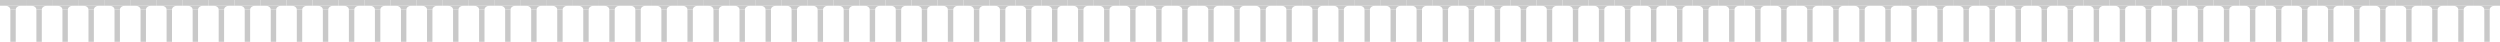 <svg width="32768" height="548" viewBox="0 0 32768 548" fill="none" xmlns="http://www.w3.org/2000/svg">
<rect x="21845.3" width="341.333" height="74.625" fill="#C9C9C9"/>
<path fill-rule="evenodd" clip-rule="evenodd" d="M21910.2 74.625C21949.3 74.625 21981 97.361 21981 125.406H22051.8C22051.8 97.361 22083.5 74.625 22122.6 74.625H21910.2ZM21910.2 74.625C21909.7 74.625 21909.3 74.628 21908.9 74.633V74.625H21910.2Z" fill="#C9C9C9"/>
<rect x="21981" y="125.406" width="70.829" height="422.582" fill="#C9C9C9"/>
<rect x="22186.7" width="341.333" height="74.625" fill="#C9C9C9"/>
<path fill-rule="evenodd" clip-rule="evenodd" d="M22251.5 74.625C22290.6 74.625 22322.3 97.361 22322.3 125.406H22393.1C22393.1 97.361 22424.9 74.625 22464 74.625H22251.5ZM22251.5 74.625C22251.1 74.625 22250.7 74.628 22250.3 74.633V74.625H22251.5Z" fill="#C9C9C9"/>
<rect x="22322.3" y="125.406" width="70.829" height="422.582" fill="#C9C9C9"/>
<rect x="22528" width="341.333" height="74.625" fill="#C9C9C9"/>
<path fill-rule="evenodd" clip-rule="evenodd" d="M22592.8 74.625C22631.9 74.625 22663.6 97.361 22663.6 125.406H22734.5C22734.5 97.361 22766.2 74.625 22805.3 74.625H22592.8ZM22592.8 74.625C22592.4 74.625 22592 74.628 22591.6 74.633V74.625H22592.8Z" fill="#C9C9C9"/>
<rect x="22663.6" y="125.406" width="70.829" height="422.582" fill="#C9C9C9"/>
<rect x="22869.3" width="341.333" height="74.625" fill="#C9C9C9"/>
<path fill-rule="evenodd" clip-rule="evenodd" d="M22934.2 74.625C22973.3 74.625 23005 97.361 23005 125.406H23075.8C23075.8 97.361 23107.5 74.625 23146.6 74.625H22934.2ZM22934.2 74.625C22933.7 74.625 22933.3 74.628 22932.9 74.633V74.625H22934.2Z" fill="#C9C9C9"/>
<rect x="23005" y="125.406" width="70.829" height="422.582" fill="#C9C9C9"/>
<rect x="23210.7" width="341.333" height="74.625" fill="#C9C9C9"/>
<path fill-rule="evenodd" clip-rule="evenodd" d="M23275.5 74.625C23314.6 74.625 23346.3 97.361 23346.3 125.406H23417.1C23417.1 97.361 23448.9 74.625 23488 74.625H23275.5ZM23275.5 74.625C23275.1 74.625 23274.7 74.628 23274.3 74.633V74.625H23275.5Z" fill="#C9C9C9"/>
<rect x="23346.3" y="125.406" width="70.829" height="422.582" fill="#C9C9C9"/>
<rect x="23552" width="341.333" height="74.625" fill="#C9C9C9"/>
<path fill-rule="evenodd" clip-rule="evenodd" d="M23616.8 74.625C23655.9 74.625 23687.6 97.361 23687.6 125.406H23758.5C23758.5 97.361 23790.2 74.625 23829.3 74.625H23616.8ZM23616.8 74.625C23616.4 74.625 23616 74.628 23615.6 74.633V74.625H23616.8Z" fill="#C9C9C9"/>
<rect x="23687.6" y="125.406" width="70.829" height="422.582" fill="#C9C9C9"/>
<rect x="23893.3" width="341.333" height="74.625" fill="#C9C9C9"/>
<path fill-rule="evenodd" clip-rule="evenodd" d="M23958.2 74.625C23997.3 74.625 24029 97.361 24029 125.406H24099.8C24099.8 97.361 24131.5 74.625 24170.6 74.625H23958.2ZM23958.2 74.625C23957.7 74.625 23957.3 74.628 23956.9 74.633V74.625H23958.2Z" fill="#C9C9C9"/>
<rect x="24029" y="125.406" width="70.829" height="422.582" fill="#C9C9C9"/>
<rect x="24234.7" width="341.333" height="74.625" fill="#C9C9C9"/>
<path fill-rule="evenodd" clip-rule="evenodd" d="M24299.5 74.625C24338.6 74.625 24370.3 97.361 24370.3 125.406H24441.1C24441.1 97.361 24472.9 74.625 24512 74.625H24299.5ZM24299.5 74.625C24299.1 74.625 24298.7 74.628 24298.3 74.633V74.625H24299.5Z" fill="#C9C9C9"/>
<rect x="24370.3" y="125.406" width="70.829" height="422.582" fill="#C9C9C9"/>
<rect x="24576" width="341.333" height="74.625" fill="#C9C9C9"/>
<path fill-rule="evenodd" clip-rule="evenodd" d="M24640.8 74.625C24679.9 74.625 24711.6 97.361 24711.6 125.406H24782.5C24782.5 97.361 24814.2 74.625 24853.3 74.625H24640.8ZM24640.8 74.625C24640.4 74.625 24640 74.628 24639.6 74.633V74.625H24640.8Z" fill="#C9C9C9"/>
<rect x="24711.6" y="125.406" width="70.829" height="422.582" fill="#C9C9C9"/>
<rect x="24917.3" width="341.333" height="74.625" fill="#C9C9C9"/>
<path fill-rule="evenodd" clip-rule="evenodd" d="M24982.2 74.625C25021.3 74.625 25053 97.361 25053 125.406H25123.8C25123.8 97.361 25155.5 74.625 25194.6 74.625H24982.2ZM24982.2 74.625C24981.7 74.625 24981.3 74.628 24980.9 74.633V74.625H24982.2Z" fill="#C9C9C9"/>
<rect x="25053" y="125.406" width="70.829" height="422.582" fill="#C9C9C9"/>
<rect x="25258.7" width="341.333" height="74.625" fill="#C9C9C9"/>
<path fill-rule="evenodd" clip-rule="evenodd" d="M25323.5 74.625C25362.6 74.625 25394.3 97.361 25394.3 125.406H25465.1C25465.1 97.361 25496.9 74.625 25536 74.625H25323.5ZM25323.5 74.625C25323.1 74.625 25322.7 74.628 25322.3 74.633V74.625H25323.5Z" fill="#C9C9C9"/>
<rect x="25394.3" y="125.406" width="70.829" height="422.582" fill="#C9C9C9"/>
<rect x="25600" width="341.333" height="74.625" fill="#C9C9C9"/>
<path fill-rule="evenodd" clip-rule="evenodd" d="M25664.8 74.625C25703.9 74.625 25735.6 97.361 25735.6 125.406H25806.5C25806.5 97.361 25838.2 74.625 25877.3 74.625H25664.8ZM25664.8 74.625C25664.4 74.625 25664 74.628 25663.6 74.633V74.625H25664.8Z" fill="#C9C9C9"/>
<rect x="25735.6" y="125.406" width="70.829" height="422.582" fill="#C9C9C9"/>
<rect x="25941.3" width="341.333" height="74.625" fill="#C9C9C9"/>
<path fill-rule="evenodd" clip-rule="evenodd" d="M26006.2 74.625C26045.3 74.625 26077 97.361 26077 125.406H26147.8C26147.8 97.361 26179.5 74.625 26218.6 74.625H26006.2ZM26006.2 74.625C26005.7 74.625 26005.3 74.628 26004.9 74.633V74.625H26006.2Z" fill="#C9C9C9"/>
<rect x="26077" y="125.406" width="70.829" height="422.582" fill="#C9C9C9"/>
<rect x="26282.7" width="341.333" height="74.625" fill="#C9C9C9"/>
<path fill-rule="evenodd" clip-rule="evenodd" d="M26347.5 74.625C26386.6 74.625 26418.3 97.361 26418.3 125.406H26489.1C26489.1 97.361 26520.9 74.625 26560 74.625H26347.5ZM26347.5 74.625C26347.1 74.625 26346.7 74.628 26346.3 74.633V74.625H26347.5Z" fill="#C9C9C9"/>
<rect x="26418.3" y="125.406" width="70.829" height="422.582" fill="#C9C9C9"/>
<rect x="26624" width="341.333" height="74.625" fill="#C9C9C9"/>
<path fill-rule="evenodd" clip-rule="evenodd" d="M26688.8 74.625C26727.9 74.625 26759.6 97.361 26759.6 125.406H26830.5C26830.5 97.361 26862.2 74.625 26901.3 74.625H26688.8ZM26688.8 74.625C26688.4 74.625 26688 74.628 26687.6 74.633V74.625H26688.8Z" fill="#C9C9C9"/>
<rect x="26759.6" y="125.406" width="70.829" height="422.582" fill="#C9C9C9"/>
<rect x="26965.3" width="341.333" height="74.625" fill="#C9C9C9"/>
<path fill-rule="evenodd" clip-rule="evenodd" d="M27030.2 74.625C27069.3 74.625 27101 97.361 27101 125.406H27171.8C27171.8 97.361 27203.5 74.625 27242.6 74.625H27030.2ZM27030.2 74.625C27029.7 74.625 27029.3 74.628 27028.9 74.633V74.625H27030.2Z" fill="#C9C9C9"/>
<rect x="27101" y="125.406" width="70.829" height="422.582" fill="#C9C9C9"/>
<rect x="27306.7" width="341.333" height="74.625" fill="#C9C9C9"/>
<path fill-rule="evenodd" clip-rule="evenodd" d="M27371.5 74.625C27410.6 74.625 27442.3 97.361 27442.3 125.406H27513.1C27513.1 97.361 27544.9 74.625 27584 74.625H27371.5ZM27371.5 74.625C27371.1 74.625 27370.7 74.628 27370.3 74.633V74.625H27371.5Z" fill="#C9C9C9"/>
<rect x="27442.3" y="125.406" width="70.829" height="422.582" fill="#C9C9C9"/>
<rect x="27648" width="341.333" height="74.625" fill="#C9C9C9"/>
<path fill-rule="evenodd" clip-rule="evenodd" d="M27712.8 74.625C27751.9 74.625 27783.6 97.361 27783.6 125.406H27854.5C27854.5 97.361 27886.2 74.625 27925.3 74.625H27712.8ZM27712.8 74.625C27712.4 74.625 27712 74.628 27711.6 74.633V74.625H27712.8Z" fill="#C9C9C9"/>
<rect x="27783.6" y="125.406" width="70.829" height="422.582" fill="#C9C9C9"/>
<rect x="27989.3" width="341.333" height="74.625" fill="#C9C9C9"/>
<path fill-rule="evenodd" clip-rule="evenodd" d="M28054.2 74.625C28093.3 74.625 28125 97.361 28125 125.406H28195.8C28195.8 97.361 28227.5 74.625 28266.6 74.625H28054.2ZM28054.2 74.625C28053.7 74.625 28053.3 74.628 28052.9 74.633V74.625H28054.2Z" fill="#C9C9C9"/>
<rect x="28125" y="125.406" width="70.829" height="422.582" fill="#C9C9C9"/>
<rect x="28330.7" width="341.333" height="74.625" fill="#C9C9C9"/>
<path fill-rule="evenodd" clip-rule="evenodd" d="M28395.5 74.625C28434.6 74.625 28466.3 97.361 28466.3 125.406H28537.1C28537.1 97.361 28568.9 74.625 28608 74.625H28395.5ZM28395.5 74.625C28395.1 74.625 28394.7 74.628 28394.3 74.633V74.625H28395.5Z" fill="#C9C9C9"/>
<rect x="28466.3" y="125.406" width="70.829" height="422.582" fill="#C9C9C9"/>
<rect x="28672" width="341.333" height="74.625" fill="#C9C9C9"/>
<path fill-rule="evenodd" clip-rule="evenodd" d="M28736.8 74.625C28775.9 74.625 28807.6 97.361 28807.6 125.406H28878.5C28878.5 97.361 28910.2 74.625 28949.3 74.625H28736.8ZM28736.8 74.625C28736.4 74.625 28736 74.628 28735.6 74.633V74.625H28736.8Z" fill="#C9C9C9"/>
<rect x="28807.6" y="125.406" width="70.829" height="422.582" fill="#C9C9C9"/>
<rect x="29013.3" width="341.333" height="74.625" fill="#C9C9C9"/>
<path fill-rule="evenodd" clip-rule="evenodd" d="M29078.2 74.625C29117.3 74.625 29149 97.361 29149 125.406H29219.8C29219.8 97.361 29251.5 74.625 29290.6 74.625H29078.2ZM29078.2 74.625C29077.7 74.625 29077.3 74.628 29076.9 74.633V74.625H29078.2Z" fill="#C9C9C9"/>
<rect x="29149" y="125.406" width="70.829" height="422.582" fill="#C9C9C9"/>
<rect x="29354.7" width="341.333" height="74.625" fill="#C9C9C9"/>
<path fill-rule="evenodd" clip-rule="evenodd" d="M29419.5 74.625C29458.6 74.625 29490.3 97.361 29490.3 125.406H29561.1C29561.1 97.361 29592.9 74.625 29632 74.625H29419.5ZM29419.5 74.625C29419.1 74.625 29418.7 74.628 29418.3 74.633V74.625H29419.5Z" fill="#C9C9C9"/>
<rect x="29490.3" y="125.406" width="70.829" height="422.582" fill="#C9C9C9"/>
<rect x="29696" width="341.333" height="74.625" fill="#C9C9C9"/>
<path fill-rule="evenodd" clip-rule="evenodd" d="M29760.8 74.625C29799.9 74.625 29831.6 97.361 29831.6 125.406H29902.5C29902.5 97.361 29934.2 74.625 29973.3 74.625H29760.8ZM29760.8 74.625C29760.4 74.625 29760 74.628 29759.6 74.633V74.625H29760.8Z" fill="#C9C9C9"/>
<rect x="29831.6" y="125.406" width="70.829" height="422.582" fill="#C9C9C9"/>
<rect x="30037.3" width="341.333" height="74.625" fill="#C9C9C9"/>
<path fill-rule="evenodd" clip-rule="evenodd" d="M30102.2 74.625C30141.3 74.625 30173 97.361 30173 125.406H30243.8C30243.8 97.361 30275.5 74.625 30314.6 74.625H30102.2ZM30102.2 74.625C30101.7 74.625 30101.3 74.628 30100.9 74.633V74.625H30102.2Z" fill="#C9C9C9"/>
<rect x="30173" y="125.406" width="70.829" height="422.582" fill="#C9C9C9"/>
<rect x="30378.7" width="341.333" height="74.625" fill="#C9C9C9"/>
<path fill-rule="evenodd" clip-rule="evenodd" d="M30443.5 74.625C30482.6 74.625 30514.3 97.361 30514.3 125.406H30585.1C30585.1 97.361 30616.9 74.625 30656 74.625H30443.5ZM30443.5 74.625C30443.1 74.625 30442.7 74.628 30442.3 74.633V74.625H30443.5Z" fill="#C9C9C9"/>
<rect x="30514.3" y="125.406" width="70.829" height="422.582" fill="#C9C9C9"/>
<rect x="30720" width="341.333" height="74.625" fill="#C9C9C9"/>
<path fill-rule="evenodd" clip-rule="evenodd" d="M30784.8 74.625C30823.9 74.625 30855.6 97.361 30855.6 125.406H30926.5C30926.5 97.361 30958.2 74.625 30997.3 74.625H30784.8ZM30784.8 74.625C30784.4 74.625 30784 74.628 30783.6 74.633V74.625H30784.8Z" fill="#C9C9C9"/>
<rect x="30855.6" y="125.406" width="70.829" height="422.582" fill="#C9C9C9"/>
<rect x="31061.3" width="341.333" height="74.625" fill="#C9C9C9"/>
<path fill-rule="evenodd" clip-rule="evenodd" d="M31126.2 74.625C31165.3 74.625 31197 97.361 31197 125.406H31267.8C31267.8 97.361 31299.5 74.625 31338.6 74.625H31126.2ZM31126.2 74.625C31125.7 74.625 31125.3 74.628 31124.9 74.633V74.625H31126.2Z" fill="#C9C9C9"/>
<rect x="31197" y="125.406" width="70.829" height="422.582" fill="#C9C9C9"/>
<rect x="31402.7" width="341.333" height="74.625" fill="#C9C9C9"/>
<path fill-rule="evenodd" clip-rule="evenodd" d="M31467.5 74.625C31506.6 74.625 31538.3 97.361 31538.3 125.406H31609.1C31609.1 97.361 31640.9 74.625 31680 74.625H31467.5ZM31467.5 74.625C31467.1 74.625 31466.7 74.628 31466.3 74.633V74.625H31467.5Z" fill="#C9C9C9"/>
<rect x="31538.3" y="125.406" width="70.829" height="422.582" fill="#C9C9C9"/>
<rect x="31744" width="341.333" height="74.625" fill="#C9C9C9"/>
<path fill-rule="evenodd" clip-rule="evenodd" d="M31808.8 74.625C31847.9 74.625 31879.6 97.361 31879.6 125.406H31950.5C31950.5 97.361 31982.2 74.625 32021.3 74.625H31808.8ZM31808.8 74.625C31808.4 74.625 31808 74.628 31807.6 74.633V74.625H31808.8Z" fill="#C9C9C9"/>
<rect x="31879.6" y="125.406" width="70.829" height="422.582" fill="#C9C9C9"/>
<rect x="32085.3" width="341.333" height="74.625" fill="#C9C9C9"/>
<path fill-rule="evenodd" clip-rule="evenodd" d="M32150.2 74.625C32189.3 74.625 32221 97.361 32221 125.406H32291.8C32291.8 97.361 32323.5 74.625 32362.6 74.625H32150.2ZM32150.2 74.625C32149.7 74.625 32149.3 74.628 32148.9 74.633V74.625H32150.2Z" fill="#C9C9C9"/>
<rect x="32221" y="125.406" width="70.829" height="422.582" fill="#C9C9C9"/>
<rect x="32426.7" width="341.333" height="74.625" fill="#C9C9C9"/>
<path fill-rule="evenodd" clip-rule="evenodd" d="M32491.5 74.625C32530.6 74.625 32562.3 97.361 32562.3 125.406H32633.1C32633.1 97.361 32664.9 74.625 32704 74.625H32491.5ZM32491.5 74.625C32491.1 74.625 32490.7 74.628 32490.3 74.633V74.625H32491.5Z" fill="#C9C9C9"/>
<rect x="32562.3" y="125.406" width="70.829" height="422.582" fill="#C9C9C9"/>
<rect x="10922.7" width="341.333" height="74.625" fill="#C9C9C9"/>
<path fill-rule="evenodd" clip-rule="evenodd" d="M10987.5 74.625C11026.6 74.625 11058.3 97.361 11058.3 125.406H11129.1C11129.1 97.361 11160.9 74.625 11200 74.625H10987.5ZM10987.5 74.625C10987.1 74.625 10986.7 74.628 10986.3 74.633V74.625H10987.5Z" fill="#C9C9C9"/>
<rect x="11058.3" y="125.406" width="70.829" height="422.582" fill="#C9C9C9"/>
<rect x="11264" width="341.333" height="74.625" fill="#C9C9C9"/>
<path fill-rule="evenodd" clip-rule="evenodd" d="M11328.8 74.625C11367.9 74.625 11399.6 97.361 11399.6 125.406H11470.5C11470.5 97.361 11502.2 74.625 11541.3 74.625H11328.8ZM11328.8 74.625C11328.4 74.625 11328 74.628 11327.6 74.633V74.625H11328.8Z" fill="#C9C9C9"/>
<rect x="11399.6" y="125.406" width="70.829" height="422.582" fill="#C9C9C9"/>
<rect x="11605.3" width="341.333" height="74.625" fill="#C9C9C9"/>
<path fill-rule="evenodd" clip-rule="evenodd" d="M11670.2 74.625C11709.3 74.625 11741 97.361 11741 125.406H11811.8C11811.8 97.361 11843.5 74.625 11882.6 74.625H11670.2ZM11670.2 74.625C11669.7 74.625 11669.3 74.628 11668.9 74.633V74.625H11670.2Z" fill="#C9C9C9"/>
<rect x="11741" y="125.406" width="70.829" height="422.582" fill="#C9C9C9"/>
<rect x="11946.7" width="341.333" height="74.625" fill="#C9C9C9"/>
<path fill-rule="evenodd" clip-rule="evenodd" d="M12011.5 74.625C12050.6 74.625 12082.3 97.361 12082.3 125.406H12153.1C12153.1 97.361 12184.9 74.625 12224 74.625H12011.5ZM12011.5 74.625C12011.1 74.625 12010.7 74.628 12010.3 74.633V74.625H12011.5Z" fill="#C9C9C9"/>
<rect x="12082.3" y="125.406" width="70.829" height="422.582" fill="#C9C9C9"/>
<rect x="12288" width="341.333" height="74.625" fill="#C9C9C9"/>
<path fill-rule="evenodd" clip-rule="evenodd" d="M12352.8 74.625C12391.9 74.625 12423.6 97.361 12423.6 125.406H12494.5C12494.5 97.361 12526.2 74.625 12565.3 74.625H12352.8ZM12352.8 74.625C12352.4 74.625 12352 74.628 12351.6 74.633V74.625H12352.8Z" fill="#C9C9C9"/>
<rect x="12423.6" y="125.406" width="70.829" height="422.582" fill="#C9C9C9"/>
<rect x="12629.3" width="341.333" height="74.625" fill="#C9C9C9"/>
<path fill-rule="evenodd" clip-rule="evenodd" d="M12694.2 74.625C12733.3 74.625 12765 97.361 12765 125.406H12835.8C12835.8 97.361 12867.5 74.625 12906.6 74.625H12694.2ZM12694.2 74.625C12693.7 74.625 12693.3 74.628 12692.9 74.633V74.625H12694.2Z" fill="#C9C9C9"/>
<rect x="12765" y="125.406" width="70.829" height="422.582" fill="#C9C9C9"/>
<rect x="12970.7" width="341.333" height="74.625" fill="#C9C9C9"/>
<path fill-rule="evenodd" clip-rule="evenodd" d="M13035.5 74.625C13074.6 74.625 13106.3 97.361 13106.3 125.406H13177.1C13177.1 97.361 13208.9 74.625 13248 74.625H13035.5ZM13035.5 74.625C13035.1 74.625 13034.7 74.628 13034.3 74.633V74.625H13035.5Z" fill="#C9C9C9"/>
<rect x="13106.3" y="125.406" width="70.829" height="422.582" fill="#C9C9C9"/>
<rect x="13312" width="341.333" height="74.625" fill="#C9C9C9"/>
<path fill-rule="evenodd" clip-rule="evenodd" d="M13376.8 74.625C13415.9 74.625 13447.6 97.361 13447.6 125.406H13518.5C13518.5 97.361 13550.2 74.625 13589.3 74.625H13376.8ZM13376.8 74.625C13376.4 74.625 13376 74.628 13375.6 74.633V74.625H13376.8Z" fill="#C9C9C9"/>
<rect x="13447.6" y="125.406" width="70.829" height="422.582" fill="#C9C9C9"/>
<rect x="13653.3" width="341.333" height="74.625" fill="#C9C9C9"/>
<path fill-rule="evenodd" clip-rule="evenodd" d="M13718.2 74.625C13757.3 74.625 13789 97.361 13789 125.406H13859.8C13859.8 97.361 13891.5 74.625 13930.6 74.625H13718.2ZM13718.2 74.625C13717.7 74.625 13717.3 74.628 13716.9 74.633V74.625H13718.2Z" fill="#C9C9C9"/>
<rect x="13789" y="125.406" width="70.829" height="422.582" fill="#C9C9C9"/>
<rect x="13994.7" width="341.333" height="74.625" fill="#C9C9C9"/>
<path fill-rule="evenodd" clip-rule="evenodd" d="M14059.5 74.625C14098.6 74.625 14130.3 97.361 14130.3 125.406H14201.1C14201.1 97.361 14232.9 74.625 14272 74.625H14059.5ZM14059.5 74.625C14059.1 74.625 14058.7 74.628 14058.3 74.633V74.625H14059.5Z" fill="#C9C9C9"/>
<rect x="14130.3" y="125.406" width="70.829" height="422.582" fill="#C9C9C9"/>
<rect x="14336" width="341.333" height="74.625" fill="#C9C9C9"/>
<path fill-rule="evenodd" clip-rule="evenodd" d="M14400.8 74.625C14439.9 74.625 14471.6 97.361 14471.6 125.406H14542.5C14542.5 97.361 14574.2 74.625 14613.3 74.625H14400.8ZM14400.8 74.625C14400.4 74.625 14400 74.628 14399.6 74.633V74.625H14400.8Z" fill="#C9C9C9"/>
<rect x="14471.6" y="125.406" width="70.829" height="422.582" fill="#C9C9C9"/>
<rect x="14677.3" width="341.333" height="74.625" fill="#C9C9C9"/>
<path fill-rule="evenodd" clip-rule="evenodd" d="M14742.2 74.625C14781.3 74.625 14813 97.361 14813 125.406H14883.8C14883.8 97.361 14915.5 74.625 14954.6 74.625H14742.2ZM14742.2 74.625C14741.7 74.625 14741.3 74.628 14740.9 74.633V74.625H14742.2Z" fill="#C9C9C9"/>
<rect x="14813" y="125.406" width="70.829" height="422.582" fill="#C9C9C9"/>
<rect x="15018.7" width="341.333" height="74.625" fill="#C9C9C9"/>
<path fill-rule="evenodd" clip-rule="evenodd" d="M15083.5 74.625C15122.6 74.625 15154.3 97.361 15154.3 125.406H15225.1C15225.1 97.361 15256.9 74.625 15296 74.625H15083.5ZM15083.5 74.625C15083.1 74.625 15082.7 74.628 15082.3 74.633V74.625H15083.5Z" fill="#C9C9C9"/>
<rect x="15154.3" y="125.406" width="70.829" height="422.582" fill="#C9C9C9"/>
<rect x="15360" width="341.333" height="74.625" fill="#C9C9C9"/>
<path fill-rule="evenodd" clip-rule="evenodd" d="M15424.8 74.625C15463.9 74.625 15495.6 97.361 15495.6 125.406H15566.5C15566.5 97.361 15598.2 74.625 15637.3 74.625H15424.8ZM15424.8 74.625C15424.4 74.625 15424 74.628 15423.6 74.633V74.625H15424.8Z" fill="#C9C9C9"/>
<rect x="15495.6" y="125.406" width="70.829" height="422.582" fill="#C9C9C9"/>
<rect x="15701.3" width="341.333" height="74.625" fill="#C9C9C9"/>
<path fill-rule="evenodd" clip-rule="evenodd" d="M15766.2 74.625C15805.3 74.625 15837 97.361 15837 125.406H15907.8C15907.8 97.361 15939.5 74.625 15978.6 74.625H15766.2ZM15766.2 74.625C15765.7 74.625 15765.3 74.628 15764.9 74.633V74.625H15766.2Z" fill="#C9C9C9"/>
<rect x="15837" y="125.406" width="70.829" height="422.582" fill="#C9C9C9"/>
<rect x="16042.7" width="341.333" height="74.625" fill="#C9C9C9"/>
<path fill-rule="evenodd" clip-rule="evenodd" d="M16107.5 74.625C16146.6 74.625 16178.3 97.361 16178.3 125.406H16249.1C16249.1 97.361 16280.9 74.625 16320 74.625H16107.5ZM16107.5 74.625C16107.1 74.625 16106.7 74.628 16106.3 74.633V74.625H16107.5Z" fill="#C9C9C9"/>
<rect x="16178.3" y="125.406" width="70.829" height="422.582" fill="#C9C9C9"/>
<rect x="5461.33" width="341.333" height="74.625" fill="#C9C9C9"/>
<path fill-rule="evenodd" clip-rule="evenodd" d="M5526.15 74.625C5565.27 74.625 5596.98 97.361 5596.98 125.406H5667.81C5667.81 97.361 5699.52 74.625 5738.64 74.625H5526.15ZM5526.15 74.625C5525.74 74.625 5525.33 74.628 5524.92 74.633V74.625H5526.15Z" fill="#C9C9C9"/>
<rect x="5596.98" y="125.406" width="70.829" height="422.582" fill="#C9C9C9"/>
<rect x="5802.67" width="341.333" height="74.625" fill="#C9C9C9"/>
<path fill-rule="evenodd" clip-rule="evenodd" d="M5867.48 74.625C5906.6 74.625 5938.31 97.361 5938.31 125.406H6009.14C6009.14 97.361 6040.85 74.625 6079.97 74.625H5867.48ZM5867.48 74.625C5867.07 74.625 5866.66 74.628 5866.25 74.633V74.625H5867.48Z" fill="#C9C9C9"/>
<rect x="5938.31" y="125.406" width="70.829" height="422.582" fill="#C9C9C9"/>
<rect x="6144" width="341.333" height="74.625" fill="#C9C9C9"/>
<path fill-rule="evenodd" clip-rule="evenodd" d="M6208.82 74.625C6247.94 74.625 6279.65 97.361 6279.65 125.406H6350.48C6350.48 97.361 6382.19 74.625 6421.31 74.625H6208.82ZM6208.82 74.625C6208.41 74.625 6208 74.628 6207.59 74.633V74.625H6208.82Z" fill="#C9C9C9"/>
<rect x="6279.65" y="125.406" width="70.829" height="422.582" fill="#C9C9C9"/>
<rect x="6485.33" width="341.333" height="74.625" fill="#C9C9C9"/>
<path fill-rule="evenodd" clip-rule="evenodd" d="M6550.15 74.625C6589.27 74.625 6620.98 97.361 6620.98 125.406H6691.81C6691.81 97.361 6723.52 74.625 6762.64 74.625H6550.15ZM6550.15 74.625C6549.74 74.625 6549.33 74.628 6548.92 74.633V74.625H6550.15Z" fill="#C9C9C9"/>
<rect x="6620.98" y="125.406" width="70.829" height="422.582" fill="#C9C9C9"/>
<rect x="6826.67" width="341.333" height="74.625" fill="#C9C9C9"/>
<path fill-rule="evenodd" clip-rule="evenodd" d="M6891.48 74.625C6930.6 74.625 6962.31 97.361 6962.31 125.406H7033.14C7033.14 97.361 7064.85 74.625 7103.97 74.625H6891.48ZM6891.48 74.625C6891.07 74.625 6890.66 74.628 6890.25 74.633V74.625H6891.48Z" fill="#C9C9C9"/>
<rect x="6962.31" y="125.406" width="70.829" height="422.582" fill="#C9C9C9"/>
<rect x="7168" width="341.333" height="74.625" fill="#C9C9C9"/>
<path fill-rule="evenodd" clip-rule="evenodd" d="M7232.82 74.625C7271.94 74.625 7303.65 97.361 7303.65 125.406H7374.48C7374.48 97.361 7406.19 74.625 7445.31 74.625H7232.82ZM7232.82 74.625C7232.41 74.625 7232 74.628 7231.59 74.633V74.625H7232.82Z" fill="#C9C9C9"/>
<rect x="7303.65" y="125.406" width="70.829" height="422.582" fill="#C9C9C9"/>
<rect x="7509.33" width="341.333" height="74.625" fill="#C9C9C9"/>
<path fill-rule="evenodd" clip-rule="evenodd" d="M7574.15 74.625C7613.27 74.625 7644.98 97.361 7644.98 125.406H7715.81C7715.81 97.361 7747.52 74.625 7786.64 74.625H7574.15ZM7574.15 74.625C7573.74 74.625 7573.33 74.628 7572.92 74.633V74.625H7574.15Z" fill="#C9C9C9"/>
<rect x="7644.98" y="125.406" width="70.829" height="422.582" fill="#C9C9C9"/>
<rect x="7850.67" width="341.333" height="74.625" fill="#C9C9C9"/>
<path fill-rule="evenodd" clip-rule="evenodd" d="M7915.48 74.625C7954.6 74.625 7986.31 97.361 7986.31 125.406H8057.14C8057.14 97.361 8088.85 74.625 8127.97 74.625H7915.48ZM7915.48 74.625C7915.07 74.625 7914.66 74.628 7914.25 74.633V74.625H7915.48Z" fill="#C9C9C9"/>
<rect x="7986.31" y="125.406" width="70.829" height="422.582" fill="#C9C9C9"/>
<rect x="8192" width="341.333" height="74.625" fill="#C9C9C9"/>
<path fill-rule="evenodd" clip-rule="evenodd" d="M8256.82 74.625C8295.94 74.625 8327.65 97.361 8327.65 125.406H8398.48C8398.48 97.361 8430.19 74.625 8469.31 74.625H8256.82ZM8256.82 74.625C8256.41 74.625 8256 74.628 8255.59 74.633V74.625H8256.82Z" fill="#C9C9C9"/>
<rect x="8327.65" y="125.406" width="70.829" height="422.582" fill="#C9C9C9"/>
<rect x="8533.33" width="341.333" height="74.625" fill="#C9C9C9"/>
<path fill-rule="evenodd" clip-rule="evenodd" d="M8598.15 74.625C8637.27 74.625 8668.98 97.361 8668.98 125.406H8739.81C8739.81 97.361 8771.52 74.625 8810.64 74.625H8598.15ZM8598.15 74.625C8597.74 74.625 8597.33 74.628 8596.92 74.633V74.625H8598.15Z" fill="#C9C9C9"/>
<rect x="8668.98" y="125.406" width="70.829" height="422.582" fill="#C9C9C9"/>
<rect x="8874.67" width="341.333" height="74.625" fill="#C9C9C9"/>
<path fill-rule="evenodd" clip-rule="evenodd" d="M8939.48 74.625C8978.6 74.625 9010.31 97.361 9010.31 125.406H9081.14C9081.14 97.361 9112.85 74.625 9151.97 74.625H8939.48ZM8939.48 74.625C8939.07 74.625 8938.66 74.628 8938.25 74.633V74.625H8939.48Z" fill="#C9C9C9"/>
<rect x="9010.31" y="125.406" width="70.829" height="422.582" fill="#C9C9C9"/>
<rect x="9216" width="341.333" height="74.625" fill="#C9C9C9"/>
<path fill-rule="evenodd" clip-rule="evenodd" d="M9280.82 74.625C9319.94 74.625 9351.65 97.361 9351.65 125.406H9422.48C9422.48 97.361 9454.19 74.625 9493.31 74.625H9280.82ZM9280.82 74.625C9280.41 74.625 9280 74.628 9279.59 74.633V74.625H9280.82Z" fill="#C9C9C9"/>
<rect x="9351.65" y="125.406" width="70.829" height="422.582" fill="#C9C9C9"/>
<rect x="9557.33" width="341.333" height="74.625" fill="#C9C9C9"/>
<path fill-rule="evenodd" clip-rule="evenodd" d="M9622.15 74.625C9661.27 74.625 9692.98 97.361 9692.98 125.406H9763.81C9763.81 97.361 9795.52 74.625 9834.64 74.625H9622.15ZM9622.15 74.625C9621.74 74.625 9621.33 74.628 9620.92 74.633V74.625H9622.15Z" fill="#C9C9C9"/>
<rect x="9692.98" y="125.406" width="70.829" height="422.582" fill="#C9C9C9"/>
<rect x="9898.67" width="341.333" height="74.625" fill="#C9C9C9"/>
<path fill-rule="evenodd" clip-rule="evenodd" d="M9963.48 74.625C10002.6 74.625 10034.3 97.361 10034.3 125.406H10105.1C10105.1 97.361 10136.9 74.625 10176 74.625H9963.48ZM9963.48 74.625C9963.07 74.625 9962.66 74.628 9962.25 74.633V74.625H9963.48Z" fill="#C9C9C9"/>
<rect x="10034.3" y="125.406" width="70.829" height="422.582" fill="#C9C9C9"/>
<rect x="10240" width="341.333" height="74.625" fill="#C9C9C9"/>
<path fill-rule="evenodd" clip-rule="evenodd" d="M10304.8 74.625C10343.9 74.625 10375.6 97.361 10375.6 125.406H10446.5C10446.5 97.361 10478.2 74.625 10517.3 74.625H10304.8ZM10304.8 74.625C10304.4 74.625 10304 74.628 10303.6 74.633V74.625H10304.8Z" fill="#C9C9C9"/>
<rect x="10375.6" y="125.406" width="70.829" height="422.582" fill="#C9C9C9"/>
<rect x="10581.3" width="341.333" height="74.625" fill="#C9C9C9"/>
<path fill-rule="evenodd" clip-rule="evenodd" d="M10646.2 74.625C10685.3 74.625 10717 97.361 10717 125.406H10787.8C10787.8 97.361 10819.5 74.625 10858.6 74.625H10646.2ZM10646.2 74.625C10645.7 74.625 10645.3 74.628 10644.9 74.633V74.625H10646.2Z" fill="#C9C9C9"/>
<rect x="10717" y="125.406" width="70.829" height="422.582" fill="#C9C9C9"/>
<rect width="341.333" height="74.625" fill="#C9C9C9"/>
<path fill-rule="evenodd" clip-rule="evenodd" d="M64.818 74.625C103.936 74.625 135.647 97.361 135.647 125.406H206.477C206.477 97.361 238.188 74.625 277.306 74.625H64.818ZM64.818 74.625C64.407 74.625 63.996 74.628 63.586 74.633V74.625H64.818Z" fill="#C9C9C9"/>
<rect x="135.648" y="125.406" width="70.829" height="422.582" fill="#C9C9C9"/>
<rect x="341.333" width="341.333" height="74.625" fill="#C9C9C9"/>
<path fill-rule="evenodd" clip-rule="evenodd" d="M406.151 74.625C445.269 74.625 476.981 97.361 476.981 125.406H547.81C547.81 97.361 579.521 74.625 618.639 74.625H406.151ZM406.151 74.625C405.74 74.625 405.329 74.628 404.919 74.633V74.625H406.151Z" fill="#C9C9C9"/>
<rect x="476.981" y="125.406" width="70.829" height="422.582" fill="#C9C9C9"/>
<rect x="682.667" width="341.333" height="74.625" fill="#C9C9C9"/>
<path fill-rule="evenodd" clip-rule="evenodd" d="M747.485 74.625C786.603 74.625 818.314 97.361 818.314 125.406H889.143C889.143 97.361 920.855 74.625 959.973 74.625H747.485ZM747.485 74.625C747.073 74.625 746.663 74.628 746.253 74.633V74.625H747.485Z" fill="#C9C9C9"/>
<rect x="818.315" y="125.406" width="70.829" height="422.582" fill="#C9C9C9"/>
<rect x="1024" width="341.333" height="74.625" fill="#C9C9C9"/>
<path fill-rule="evenodd" clip-rule="evenodd" d="M1088.82 74.625C1127.94 74.625 1159.65 97.361 1159.65 125.406H1230.48C1230.48 97.361 1262.19 74.625 1301.31 74.625H1088.82ZM1088.82 74.625C1088.41 74.625 1088 74.628 1087.59 74.633V74.625H1088.82Z" fill="#C9C9C9"/>
<rect x="1159.65" y="125.406" width="70.829" height="422.582" fill="#C9C9C9"/>
<rect x="1365.33" width="341.333" height="74.625" fill="#C9C9C9"/>
<path fill-rule="evenodd" clip-rule="evenodd" d="M1430.15 74.625C1469.27 74.625 1500.98 97.361 1500.98 125.406H1571.81C1571.81 97.361 1603.52 74.625 1642.64 74.625H1430.15ZM1430.15 74.625C1429.74 74.625 1429.33 74.628 1428.92 74.633V74.625H1430.15Z" fill="#C9C9C9"/>
<rect x="1500.98" y="125.406" width="70.829" height="422.582" fill="#C9C9C9"/>
<rect x="1706.67" width="341.333" height="74.625" fill="#C9C9C9"/>
<path fill-rule="evenodd" clip-rule="evenodd" d="M1771.48 74.625C1810.6 74.625 1842.31 97.361 1842.31 125.406H1913.14C1913.14 97.361 1944.85 74.625 1983.97 74.625H1771.48ZM1771.48 74.625C1771.07 74.625 1770.66 74.628 1770.25 74.633V74.625H1771.48Z" fill="#C9C9C9"/>
<rect x="1842.31" y="125.406" width="70.829" height="422.582" fill="#C9C9C9"/>
<rect x="2048" width="341.333" height="74.625" fill="#C9C9C9"/>
<path fill-rule="evenodd" clip-rule="evenodd" d="M2112.82 74.625C2151.94 74.625 2183.65 97.361 2183.65 125.406H2254.48C2254.48 97.361 2286.19 74.625 2325.31 74.625H2112.82ZM2112.82 74.625C2112.41 74.625 2112 74.628 2111.59 74.633V74.625H2112.82Z" fill="#C9C9C9"/>
<rect x="2183.65" y="125.406" width="70.829" height="422.582" fill="#C9C9C9"/>
<rect x="2389.33" width="341.333" height="74.625" fill="#C9C9C9"/>
<path fill-rule="evenodd" clip-rule="evenodd" d="M2454.15 74.625C2493.27 74.625 2524.98 97.361 2524.98 125.406H2595.81C2595.81 97.361 2627.52 74.625 2666.64 74.625H2454.15ZM2454.15 74.625C2453.74 74.625 2453.33 74.628 2452.92 74.633V74.625H2454.15Z" fill="#C9C9C9"/>
<rect x="2524.98" y="125.406" width="70.829" height="422.582" fill="#C9C9C9"/>
<rect x="2730.67" width="341.333" height="74.625" fill="#C9C9C9"/>
<path fill-rule="evenodd" clip-rule="evenodd" d="M2795.48 74.625C2834.6 74.625 2866.31 97.361 2866.31 125.406H2937.14C2937.14 97.361 2968.85 74.625 3007.97 74.625H2795.48ZM2795.48 74.625C2795.07 74.625 2794.66 74.628 2794.25 74.633V74.625H2795.48Z" fill="#C9C9C9"/>
<rect x="2866.31" y="125.406" width="70.829" height="422.582" fill="#C9C9C9"/>
<rect x="3072" width="341.333" height="74.625" fill="#C9C9C9"/>
<path fill-rule="evenodd" clip-rule="evenodd" d="M3136.82 74.625C3175.94 74.625 3207.65 97.361 3207.65 125.406H3278.48C3278.48 97.361 3310.19 74.625 3349.31 74.625H3136.82ZM3136.82 74.625C3136.41 74.625 3136 74.628 3135.59 74.633V74.625H3136.82Z" fill="#C9C9C9"/>
<rect x="3207.65" y="125.406" width="70.829" height="422.582" fill="#C9C9C9"/>
<rect x="3413.33" width="341.333" height="74.625" fill="#C9C9C9"/>
<path fill-rule="evenodd" clip-rule="evenodd" d="M3478.15 74.625C3517.27 74.625 3548.98 97.361 3548.98 125.406H3619.81C3619.81 97.361 3651.52 74.625 3690.64 74.625H3478.15ZM3478.15 74.625C3477.74 74.625 3477.33 74.628 3476.92 74.633V74.625H3478.15Z" fill="#C9C9C9"/>
<rect x="3548.98" y="125.406" width="70.829" height="422.582" fill="#C9C9C9"/>
<rect x="3754.67" width="341.333" height="74.625" fill="#C9C9C9"/>
<path fill-rule="evenodd" clip-rule="evenodd" d="M3819.48 74.625C3858.6 74.625 3890.31 97.361 3890.31 125.406H3961.14C3961.14 97.361 3992.85 74.625 4031.97 74.625H3819.48ZM3819.48 74.625C3819.07 74.625 3818.66 74.628 3818.25 74.633V74.625H3819.48Z" fill="#C9C9C9"/>
<rect x="3890.31" y="125.406" width="70.829" height="422.582" fill="#C9C9C9"/>
<rect x="4096" width="341.333" height="74.625" fill="#C9C9C9"/>
<path fill-rule="evenodd" clip-rule="evenodd" d="M4160.82 74.625C4199.94 74.625 4231.65 97.361 4231.65 125.406H4302.48C4302.48 97.361 4334.19 74.625 4373.31 74.625H4160.82ZM4160.82 74.625C4160.41 74.625 4160 74.628 4159.59 74.633V74.625H4160.82Z" fill="#C9C9C9"/>
<rect x="4231.65" y="125.406" width="70.829" height="422.582" fill="#C9C9C9"/>
<rect x="4437.33" width="341.333" height="74.625" fill="#C9C9C9"/>
<path fill-rule="evenodd" clip-rule="evenodd" d="M4502.15 74.625C4541.27 74.625 4572.98 97.361 4572.98 125.406H4643.81C4643.81 97.361 4675.52 74.625 4714.64 74.625H4502.15ZM4502.15 74.625C4501.74 74.625 4501.33 74.628 4500.92 74.633V74.625H4502.15Z" fill="#C9C9C9"/>
<rect x="4572.98" y="125.406" width="70.829" height="422.582" fill="#C9C9C9"/>
<rect x="4778.67" width="341.333" height="74.625" fill="#C9C9C9"/>
<path fill-rule="evenodd" clip-rule="evenodd" d="M4843.48 74.625C4882.6 74.625 4914.31 97.361 4914.31 125.406H4985.14C4985.14 97.361 5016.85 74.625 5055.97 74.625H4843.48ZM4843.48 74.625C4843.07 74.625 4842.66 74.628 4842.25 74.633V74.625H4843.48Z" fill="#C9C9C9"/>
<rect x="4914.31" y="125.406" width="70.829" height="422.582" fill="#C9C9C9"/>
<rect x="5120" width="341.333" height="74.625" fill="#C9C9C9"/>
<path fill-rule="evenodd" clip-rule="evenodd" d="M5184.82 74.625C5223.94 74.625 5255.65 97.361 5255.65 125.406H5326.48C5326.48 97.361 5358.19 74.625 5397.31 74.625H5184.82ZM5184.82 74.625C5184.41 74.625 5184 74.628 5183.59 74.633V74.625H5184.82Z" fill="#C9C9C9"/>
<rect x="5255.65" y="125.406" width="70.829" height="422.582" fill="#C9C9C9"/>
<rect x="16384" width="341.333" height="74.625" fill="#C9C9C9"/>
<path fill-rule="evenodd" clip-rule="evenodd" d="M16448.8 74.625C16487.9 74.625 16519.6 97.361 16519.6 125.406H16590.5C16590.5 97.361 16622.2 74.625 16661.3 74.625H16448.8ZM16448.8 74.625C16448.4 74.625 16448 74.628 16447.6 74.633V74.625H16448.8Z" fill="#C9C9C9"/>
<rect x="16519.6" y="125.406" width="70.829" height="422.582" fill="#C9C9C9"/>
<rect x="16725.3" width="341.333" height="74.625" fill="#C9C9C9"/>
<path fill-rule="evenodd" clip-rule="evenodd" d="M16790.2 74.625C16829.3 74.625 16861 97.361 16861 125.406H16931.8C16931.8 97.361 16963.5 74.625 17002.6 74.625H16790.2ZM16790.2 74.625C16789.7 74.625 16789.3 74.628 16788.9 74.633V74.625H16790.2Z" fill="#C9C9C9"/>
<rect x="16861" y="125.406" width="70.829" height="422.582" fill="#C9C9C9"/>
<rect x="17066.7" width="341.333" height="74.625" fill="#C9C9C9"/>
<path fill-rule="evenodd" clip-rule="evenodd" d="M17131.5 74.625C17170.6 74.625 17202.3 97.361 17202.3 125.406H17273.1C17273.1 97.361 17304.9 74.625 17344 74.625H17131.5ZM17131.5 74.625C17131.1 74.625 17130.7 74.628 17130.3 74.633V74.625H17131.5Z" fill="#C9C9C9"/>
<rect x="17202.3" y="125.406" width="70.829" height="422.582" fill="#C9C9C9"/>
<rect x="17408" width="341.333" height="74.625" fill="#C9C9C9"/>
<path fill-rule="evenodd" clip-rule="evenodd" d="M17472.8 74.625C17511.9 74.625 17543.6 97.361 17543.6 125.406H17614.5C17614.5 97.361 17646.2 74.625 17685.3 74.625H17472.8ZM17472.8 74.625C17472.4 74.625 17472 74.628 17471.6 74.633V74.625H17472.8Z" fill="#C9C9C9"/>
<rect x="17543.6" y="125.406" width="70.829" height="422.582" fill="#C9C9C9"/>
<rect x="17749.3" width="341.333" height="74.625" fill="#C9C9C9"/>
<path fill-rule="evenodd" clip-rule="evenodd" d="M17814.2 74.625C17853.3 74.625 17885 97.361 17885 125.406H17955.8C17955.8 97.361 17987.5 74.625 18026.6 74.625H17814.2ZM17814.2 74.625C17813.7 74.625 17813.3 74.628 17812.9 74.633V74.625H17814.2Z" fill="#C9C9C9"/>
<rect x="17885" y="125.406" width="70.829" height="422.582" fill="#C9C9C9"/>
<rect x="18090.7" width="341.333" height="74.625" fill="#C9C9C9"/>
<path fill-rule="evenodd" clip-rule="evenodd" d="M18155.5 74.625C18194.6 74.625 18226.3 97.361 18226.3 125.406H18297.1C18297.1 97.361 18328.9 74.625 18368 74.625H18155.5ZM18155.5 74.625C18155.1 74.625 18154.7 74.628 18154.3 74.633V74.625H18155.5Z" fill="#C9C9C9"/>
<rect x="18226.3" y="125.406" width="70.829" height="422.582" fill="#C9C9C9"/>
<rect x="18432" width="341.333" height="74.625" fill="#C9C9C9"/>
<path fill-rule="evenodd" clip-rule="evenodd" d="M18496.8 74.625C18535.9 74.625 18567.6 97.361 18567.6 125.406H18638.5C18638.5 97.361 18670.2 74.625 18709.3 74.625H18496.8ZM18496.8 74.625C18496.4 74.625 18496 74.628 18495.6 74.633V74.625H18496.8Z" fill="#C9C9C9"/>
<rect x="18567.6" y="125.406" width="70.829" height="422.582" fill="#C9C9C9"/>
<rect x="18773.3" width="341.333" height="74.625" fill="#C9C9C9"/>
<path fill-rule="evenodd" clip-rule="evenodd" d="M18838.2 74.625C18877.3 74.625 18909 97.361 18909 125.406H18979.8C18979.8 97.361 19011.5 74.625 19050.6 74.625H18838.2ZM18838.2 74.625C18837.7 74.625 18837.3 74.628 18836.9 74.633V74.625H18838.2Z" fill="#C9C9C9"/>
<rect x="18909" y="125.406" width="70.829" height="422.582" fill="#C9C9C9"/>
<rect x="19114.7" width="341.333" height="74.625" fill="#C9C9C9"/>
<path fill-rule="evenodd" clip-rule="evenodd" d="M19179.5 74.625C19218.6 74.625 19250.3 97.361 19250.3 125.406H19321.1C19321.1 97.361 19352.9 74.625 19392 74.625H19179.5ZM19179.5 74.625C19179.1 74.625 19178.7 74.628 19178.3 74.633V74.625H19179.5Z" fill="#C9C9C9"/>
<rect x="19250.3" y="125.406" width="70.829" height="422.582" fill="#C9C9C9"/>
<rect x="19456" width="341.333" height="74.625" fill="#C9C9C9"/>
<path fill-rule="evenodd" clip-rule="evenodd" d="M19520.8 74.625C19559.9 74.625 19591.6 97.361 19591.6 125.406H19662.5C19662.5 97.361 19694.2 74.625 19733.3 74.625H19520.8ZM19520.8 74.625C19520.4 74.625 19520 74.628 19519.6 74.633V74.625H19520.8Z" fill="#C9C9C9"/>
<rect x="19591.6" y="125.406" width="70.829" height="422.582" fill="#C9C9C9"/>
<rect x="19797.3" width="341.333" height="74.625" fill="#C9C9C9"/>
<path fill-rule="evenodd" clip-rule="evenodd" d="M19862.2 74.625C19901.3 74.625 19933 97.361 19933 125.406H20003.8C20003.8 97.361 20035.5 74.625 20074.6 74.625H19862.2ZM19862.2 74.625C19861.7 74.625 19861.3 74.628 19860.9 74.633V74.625H19862.2Z" fill="#C9C9C9"/>
<rect x="19933" y="125.406" width="70.829" height="422.582" fill="#C9C9C9"/>
<rect x="20138.7" width="341.333" height="74.625" fill="#C9C9C9"/>
<path fill-rule="evenodd" clip-rule="evenodd" d="M20203.5 74.625C20242.6 74.625 20274.3 97.361 20274.3 125.406H20345.1C20345.1 97.361 20376.9 74.625 20416 74.625H20203.5ZM20203.5 74.625C20203.1 74.625 20202.7 74.628 20202.3 74.633V74.625H20203.5Z" fill="#C9C9C9"/>
<rect x="20274.3" y="125.406" width="70.829" height="422.582" fill="#C9C9C9"/>
<rect x="20480" width="341.333" height="74.625" fill="#C9C9C9"/>
<path fill-rule="evenodd" clip-rule="evenodd" d="M20544.8 74.625C20583.9 74.625 20615.6 97.361 20615.6 125.406H20686.5C20686.5 97.361 20718.2 74.625 20757.3 74.625H20544.8ZM20544.8 74.625C20544.4 74.625 20544 74.628 20543.6 74.633V74.625H20544.8Z" fill="#C9C9C9"/>
<rect x="20615.6" y="125.406" width="70.829" height="422.582" fill="#C9C9C9"/>
<rect x="20821.3" width="341.333" height="74.625" fill="#C9C9C9"/>
<path fill-rule="evenodd" clip-rule="evenodd" d="M20886.2 74.625C20925.3 74.625 20957 97.361 20957 125.406H21027.8C21027.8 97.361 21059.5 74.625 21098.6 74.625H20886.2ZM20886.2 74.625C20885.7 74.625 20885.3 74.628 20884.9 74.633V74.625H20886.2Z" fill="#C9C9C9"/>
<rect x="20957" y="125.406" width="70.829" height="422.582" fill="#C9C9C9"/>
<rect x="21162.7" width="341.333" height="74.625" fill="#C9C9C9"/>
<path fill-rule="evenodd" clip-rule="evenodd" d="M21227.5 74.625C21266.6 74.625 21298.3 97.361 21298.3 125.406H21369.1C21369.1 97.361 21400.9 74.625 21440 74.625H21227.5ZM21227.5 74.625C21227.1 74.625 21226.7 74.628 21226.3 74.633V74.625H21227.5Z" fill="#C9C9C9"/>
<rect x="21298.3" y="125.406" width="70.829" height="422.582" fill="#C9C9C9"/>
<rect x="21504" width="341.333" height="74.625" fill="#C9C9C9"/>
<path fill-rule="evenodd" clip-rule="evenodd" d="M21568.8 74.625C21607.9 74.625 21639.6 97.361 21639.6 125.406H21710.5C21710.5 97.361 21742.2 74.625 21781.3 74.625H21568.8ZM21568.8 74.625C21568.4 74.625 21568 74.628 21567.6 74.633V74.625H21568.8Z" fill="#C9C9C9"/>
<rect x="21639.6" y="125.406" width="70.829" height="422.582" fill="#C9C9C9"/>
</svg>
